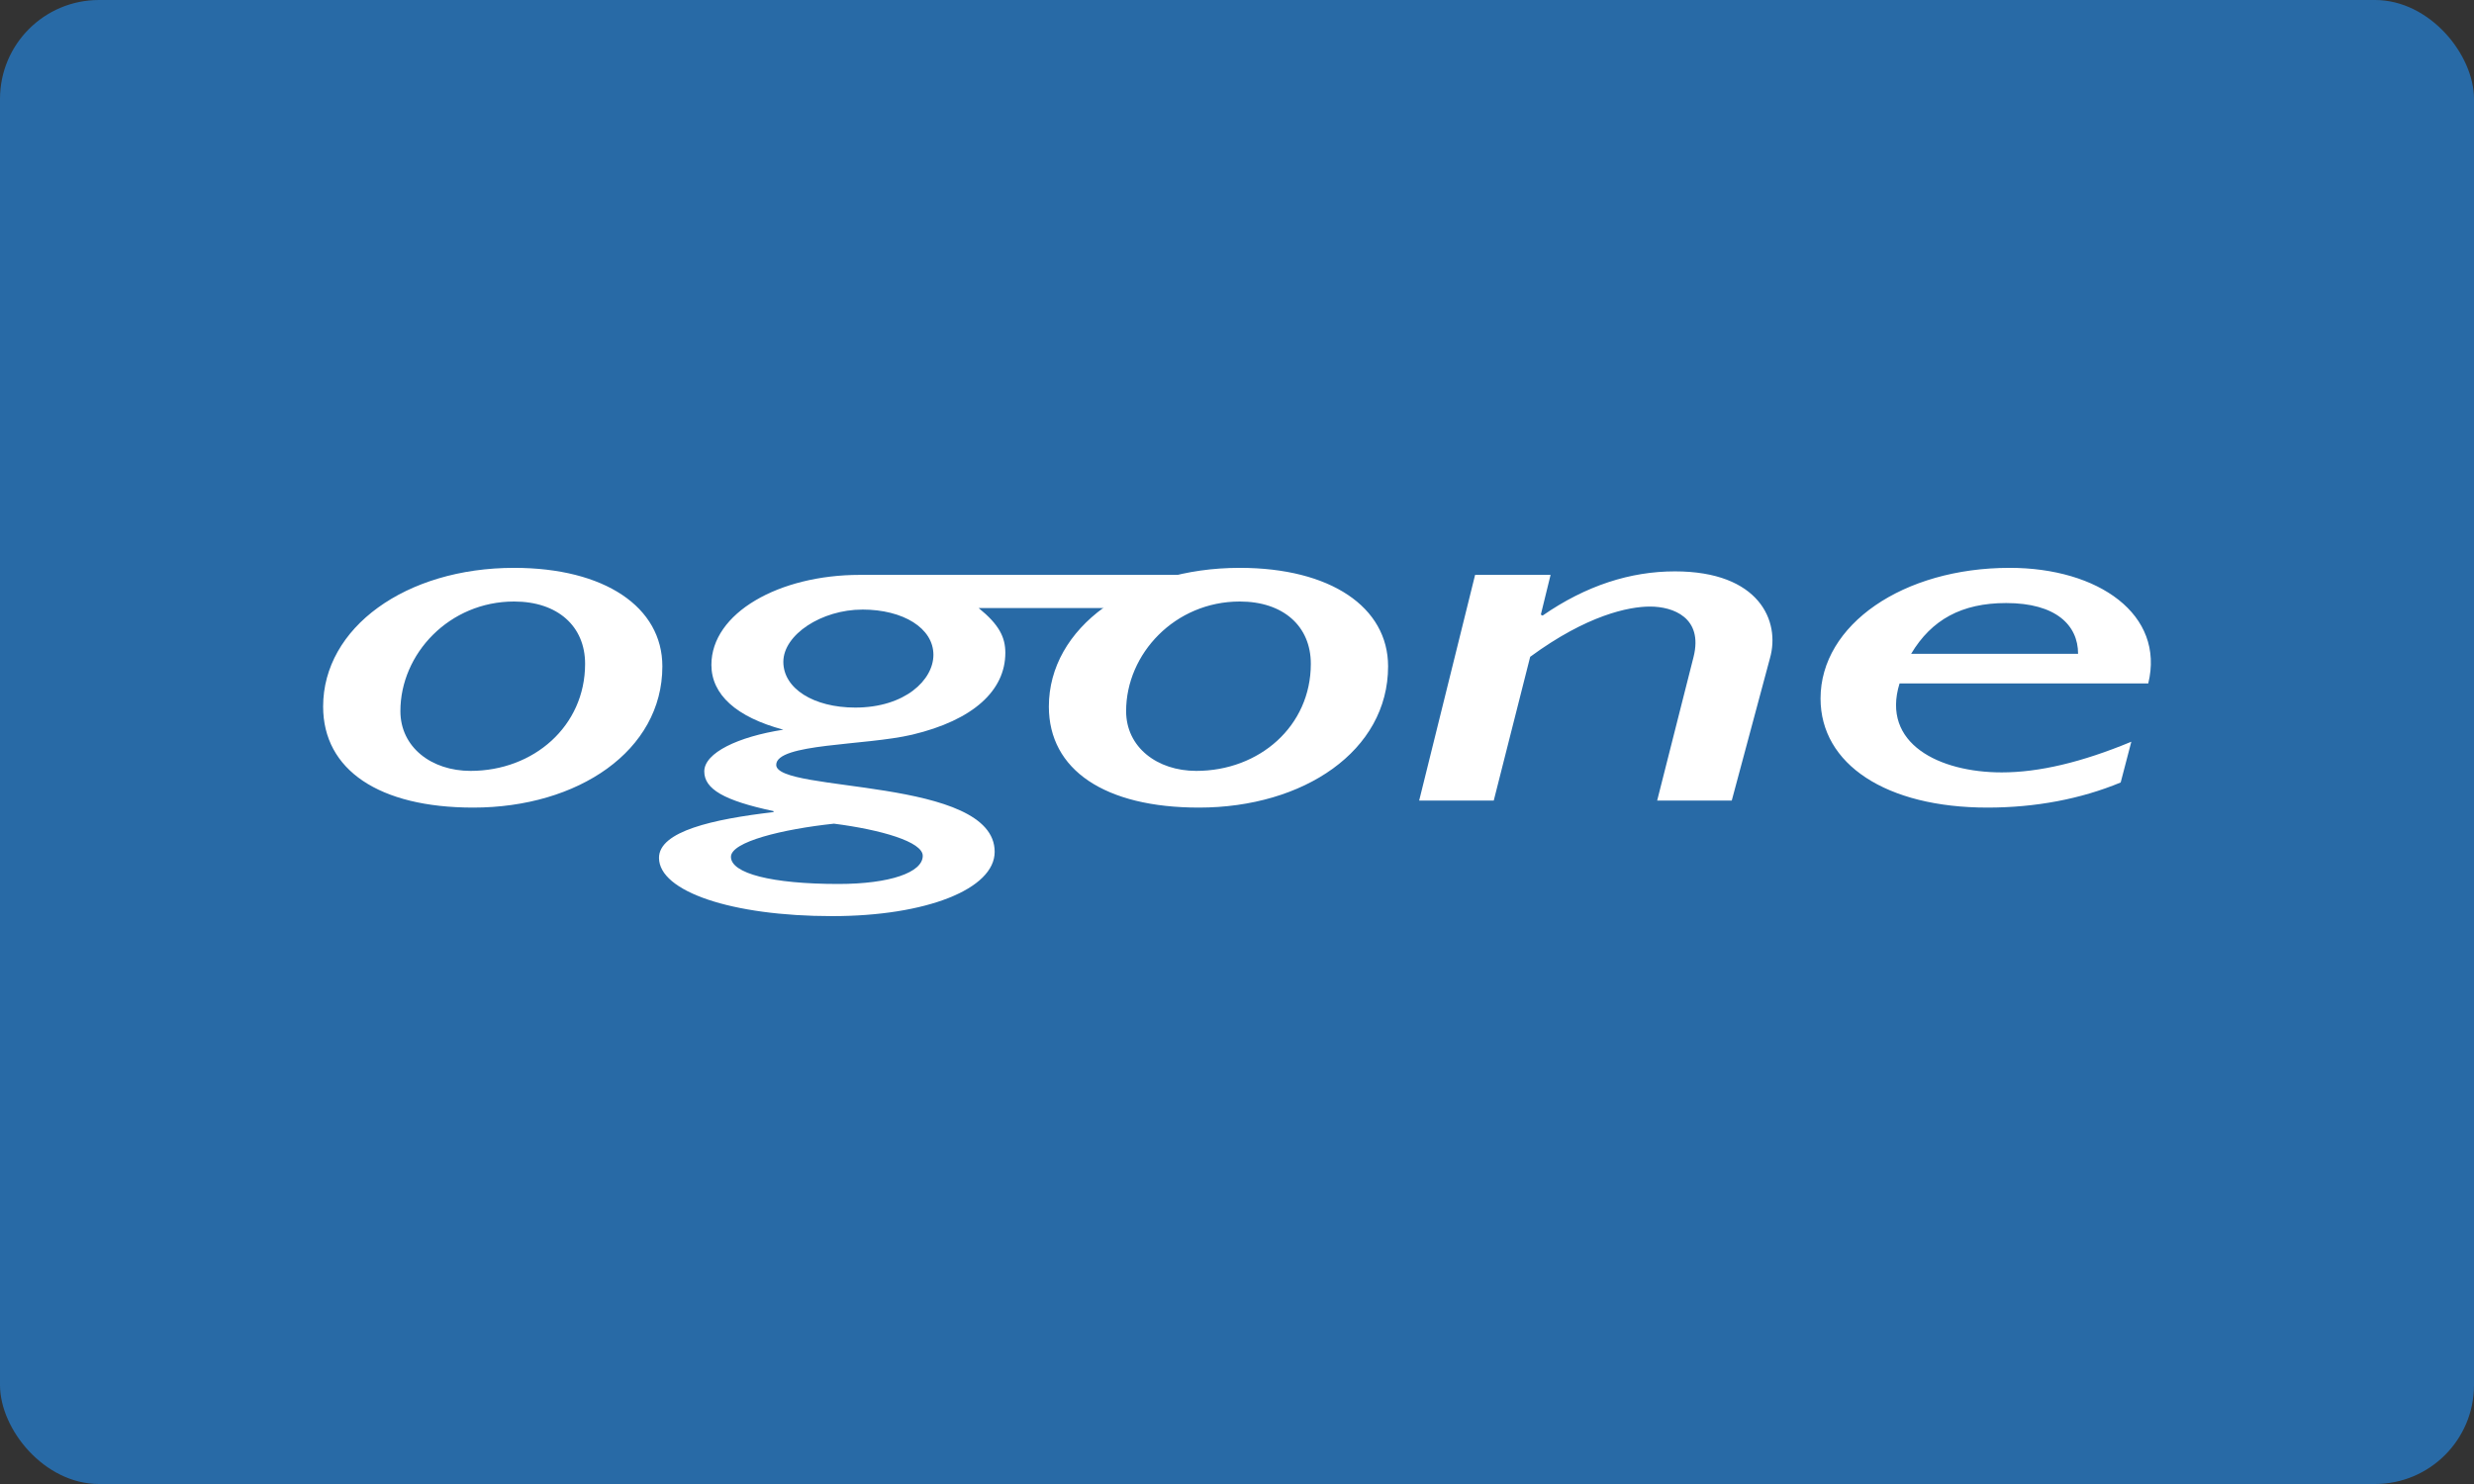 <svg width="100" height="60" viewBox="0 0 100 60" xmlns="http://www.w3.org/2000/svg"><rect x="0" y="0" width="100" height="60" fill="#333333" stroke="none"/><g fill="none" fill-rule="evenodd"><rect fill="#286AA6" width="100" height="60" rx="4"/><path d="M19.02 31.168c2.549 0 4.63-1.808 4.63-4.328 0-1.524-1.112-2.52-2.871-2.52-2.62 0-4.595 2.114-4.595 4.43 0 1.463 1.257 2.418 2.836 2.418zm.108 1.484c-3.805 0-6.067-1.524-6.067-4.085 0-3.19 3.339-5.608 7.718-5.608 3.661 0 5.994 1.585 5.994 3.983 0 3.414-3.41 5.71-7.645 5.71zm15.729-8.006c-1.65 0-3.194 1.016-3.194 2.113 0 1.077 1.22 1.849 2.907 1.849 2.01 0 3.159-1.118 3.159-2.133 0-1.078-1.22-1.83-2.872-1.83zm-1.148 8.656c-2.082.223-4.164.732-4.164 1.341 0 .67 1.65 1.097 4.343 1.097 2.082 0 3.41-.467 3.41-1.138 0-.568-1.687-1.056-3.59-1.3zm14.187-8.717h-8.337c.826.67 1.077 1.178 1.077 1.808 0 1.524-1.292 2.723-3.769 3.312-1.902.447-5.492.346-5.492 1.22 0 1.137 8.83.487 8.83 3.515 0 1.504-2.763 2.6-6.568 2.6-4.056 0-7-.995-7-2.356 0-1.077 2.19-1.565 4.63-1.85v-.04c-2.01-.427-2.8-.894-2.8-1.605 0-.752 1.365-1.402 3.196-1.687-1.903-.508-2.908-1.422-2.908-2.621 0-2.093 2.728-3.638 5.995-3.638h13.469l-.323 1.342z" fill="#FFF"/><path d="M48.354 31.168c2.548 0 4.63-1.808 4.63-4.328 0-1.524-1.113-2.52-2.872-2.52-2.62 0-4.594 2.114-4.594 4.43 0 1.463 1.256 2.418 2.836 2.418zm.107 1.484c-3.805 0-6.066-1.524-6.066-4.085 0-3.19 3.338-5.608 7.717-5.608 3.662 0 5.995 1.585 5.995 3.983 0 3.414-3.41 5.71-7.646 5.71zm13.819-7.803l.072.04c1.76-1.219 3.554-1.788 5.349-1.788 3.41 0 4.271 2.012 3.84 3.516l-1.543 5.75h-3.015l1.472-5.811c.394-1.585-.826-2.032-1.76-2.032-.86 0-2.548.345-4.845 2.032l-1.472 5.811h-3.015l2.261-9.124h3.051l-.394 1.606m21.716 1.585c0-1.159-.898-2.052-2.908-2.052-1.794 0-3.015.67-3.84 2.052h6.748zm1.723 5.202c-1.616.67-3.446 1.016-5.385 1.016-4.092 0-6.748-1.748-6.748-4.41 0-2.987 3.339-5.283 7.646-5.283 3.59 0 6.282 1.89 5.6 4.674H76.781c-.754 2.438 1.615 3.596 4.128 3.596 1.507 0 3.23-.406 5.24-1.24l-.43 1.647z" fill="#FFF"/></g></svg>